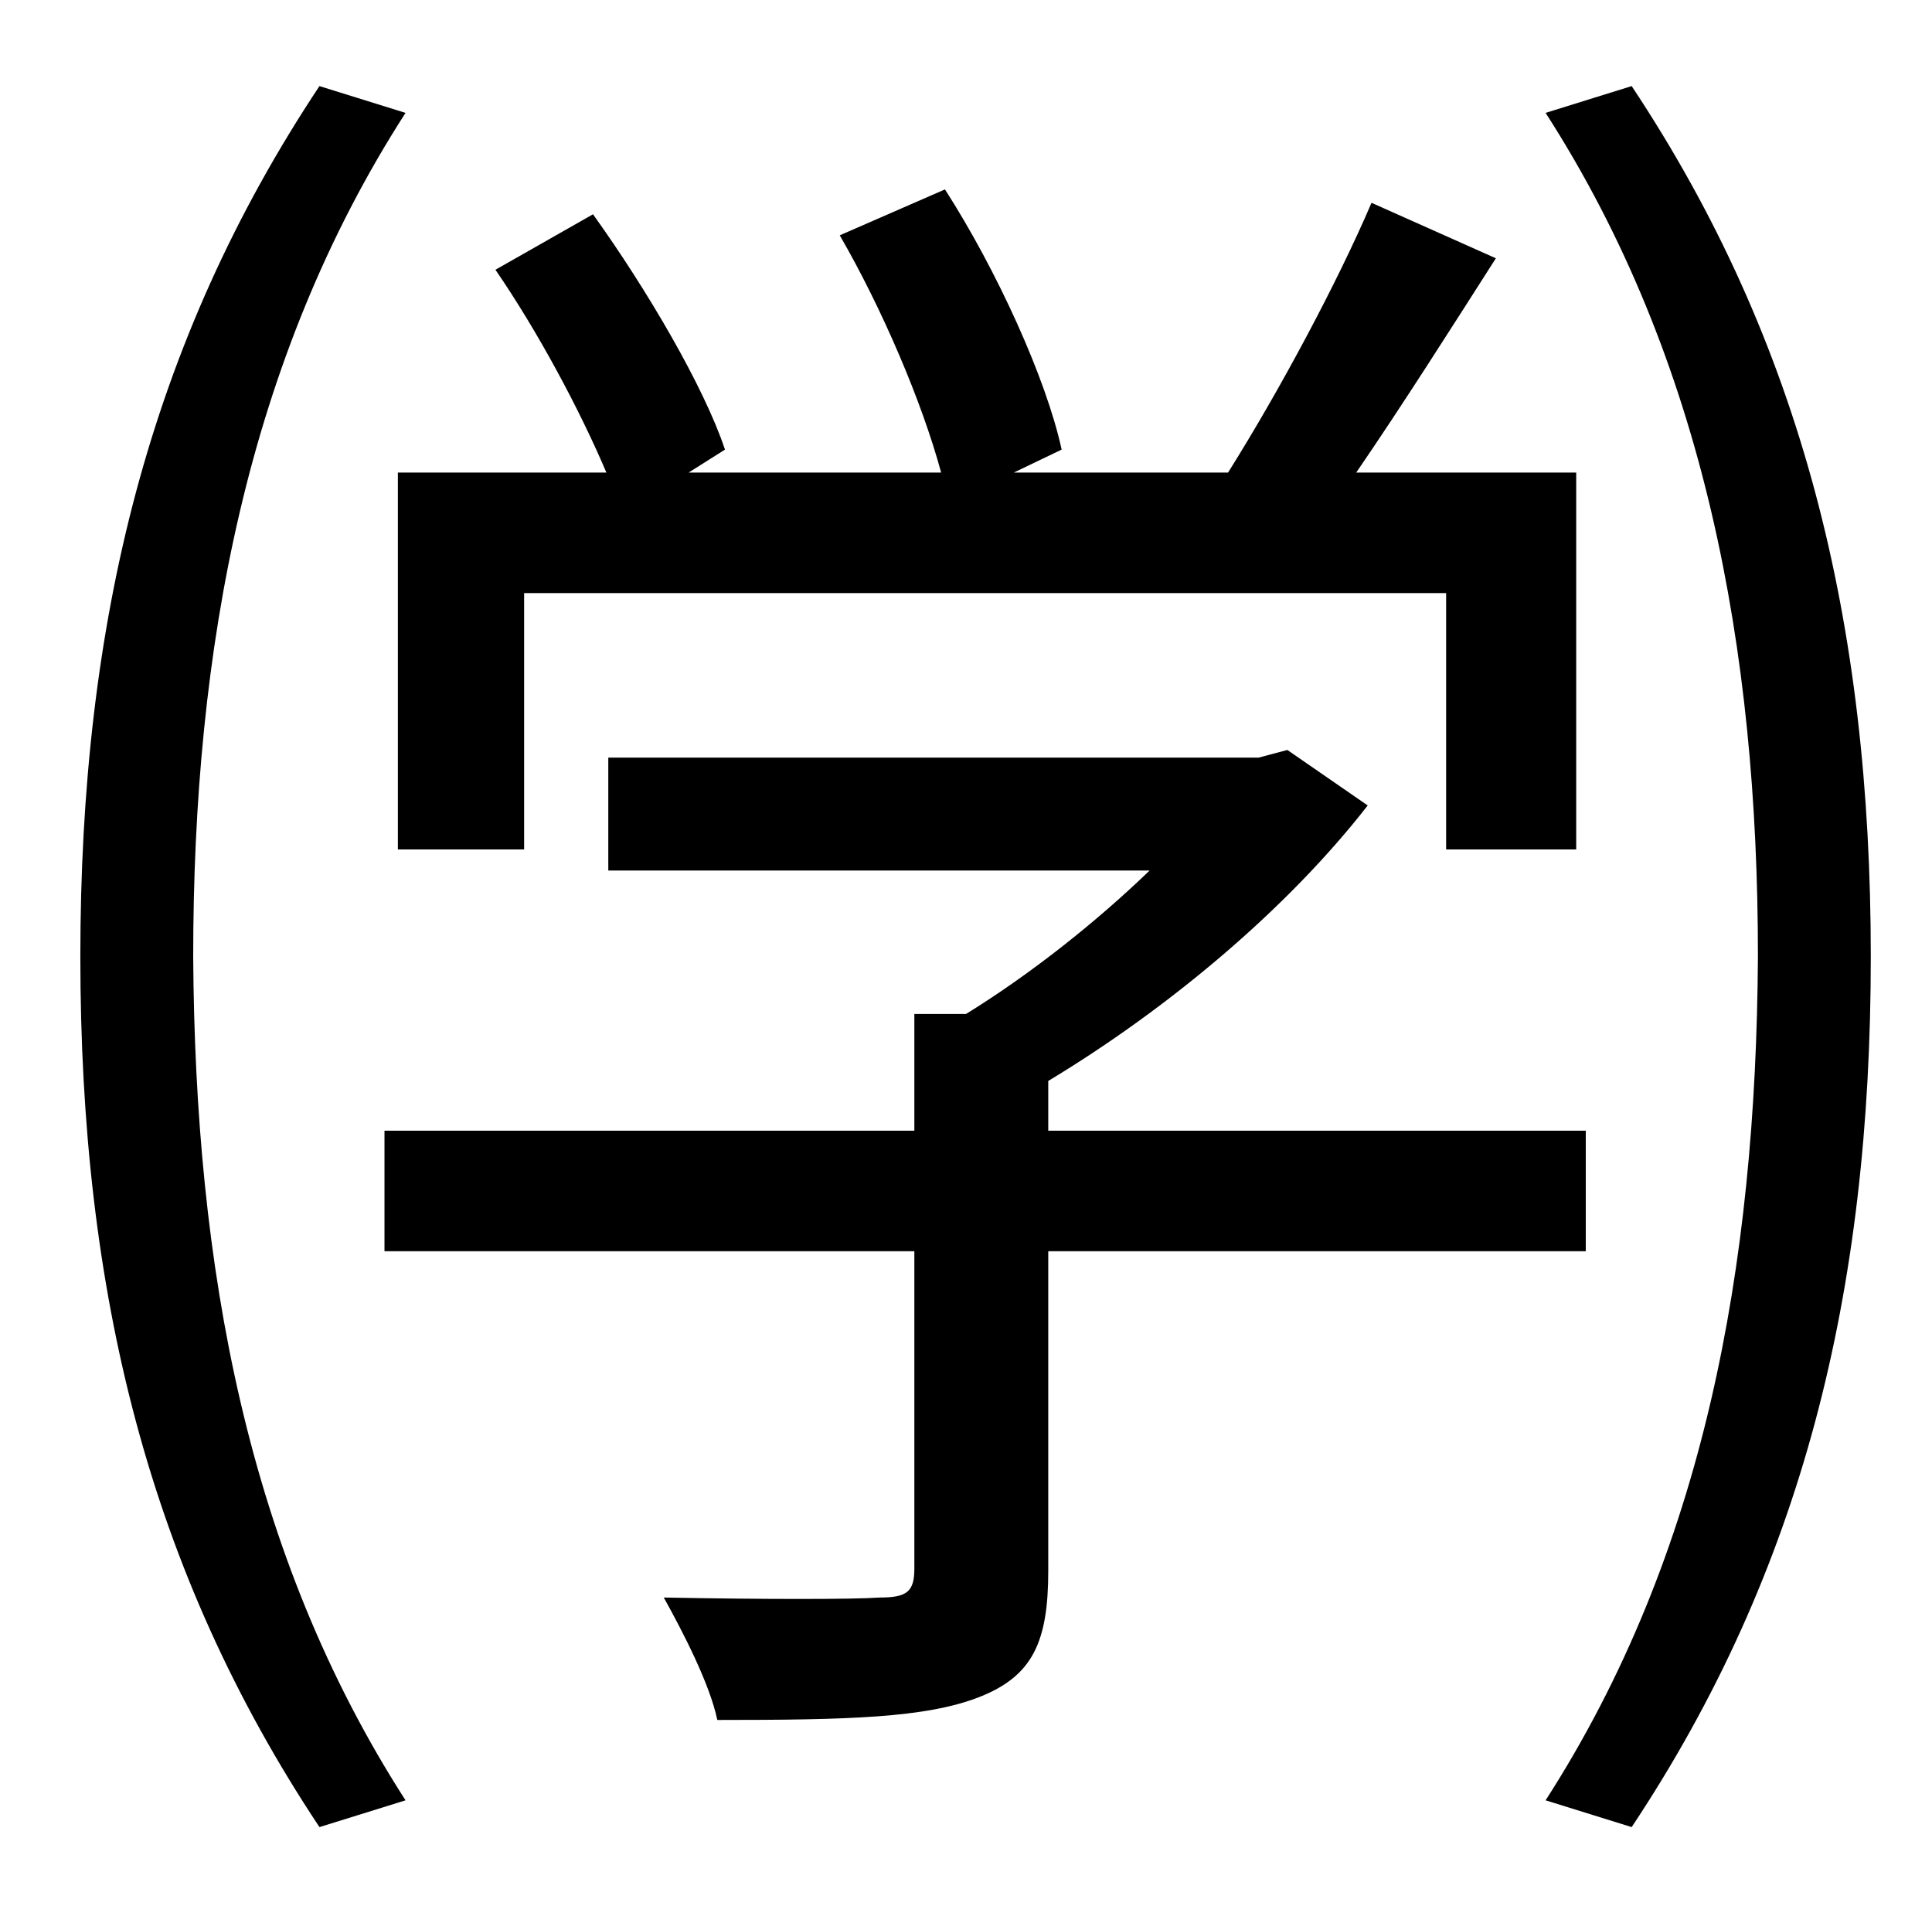 <?xml version="1.0" standalone="no"?>
<!DOCTYPE svg PUBLIC "-//W3C//DTD SVG 1.1//EN" "http://www.w3.org/Graphics/SVG/1.1/DTD/svg11.dtd" >
<svg xmlns="http://www.w3.org/2000/svg" xmlns:xlink="http://www.w3.org/1999/xlink" version="1.1" viewBox="-10 0 1010 1000">
   <path fill="currentColor"
d="M198 247h109c-14 -33 -36 -74 -58 -106l51 -29c28 39 58 90 69 123l-19 12h132c-10 -37 -31 -86 -53 -124l55 -24c27 42 53 99 61 136l-25 12h112c27 -43 57 -99 75 -141l65 29c-23 36 -49 77 -73 112h115v197h-68v-134h-482v134h-66v-197zM157 45l45 14
c-83 129 -111 280 -111 441c1 162 28 312 111 441l-45 14c-89 -134 -125 -279 -125 -455c0 -175 36 -321 125 -455zM819 654h-281v167c0 37 -8 55 -36 66s-69 12 -137 12c-4 -19 -18 -46 -28 -64c52 1 99 1 113 0c14 0 18 -3 18 -15v-166h-277v-63h277v-61h27
c34 -21 68 -48 96 -75h-283v-59h340l15 -4l42 29c-42 54 -104 106 -167 144v26h281v63zM798 59l45 -14c89 134 125 280 125 455c0 176 -36 321 -125 455l-45 -14c83 -129 110 -279 111 -441c0 -161 -28 -312 -111 -441z" />
</svg>
